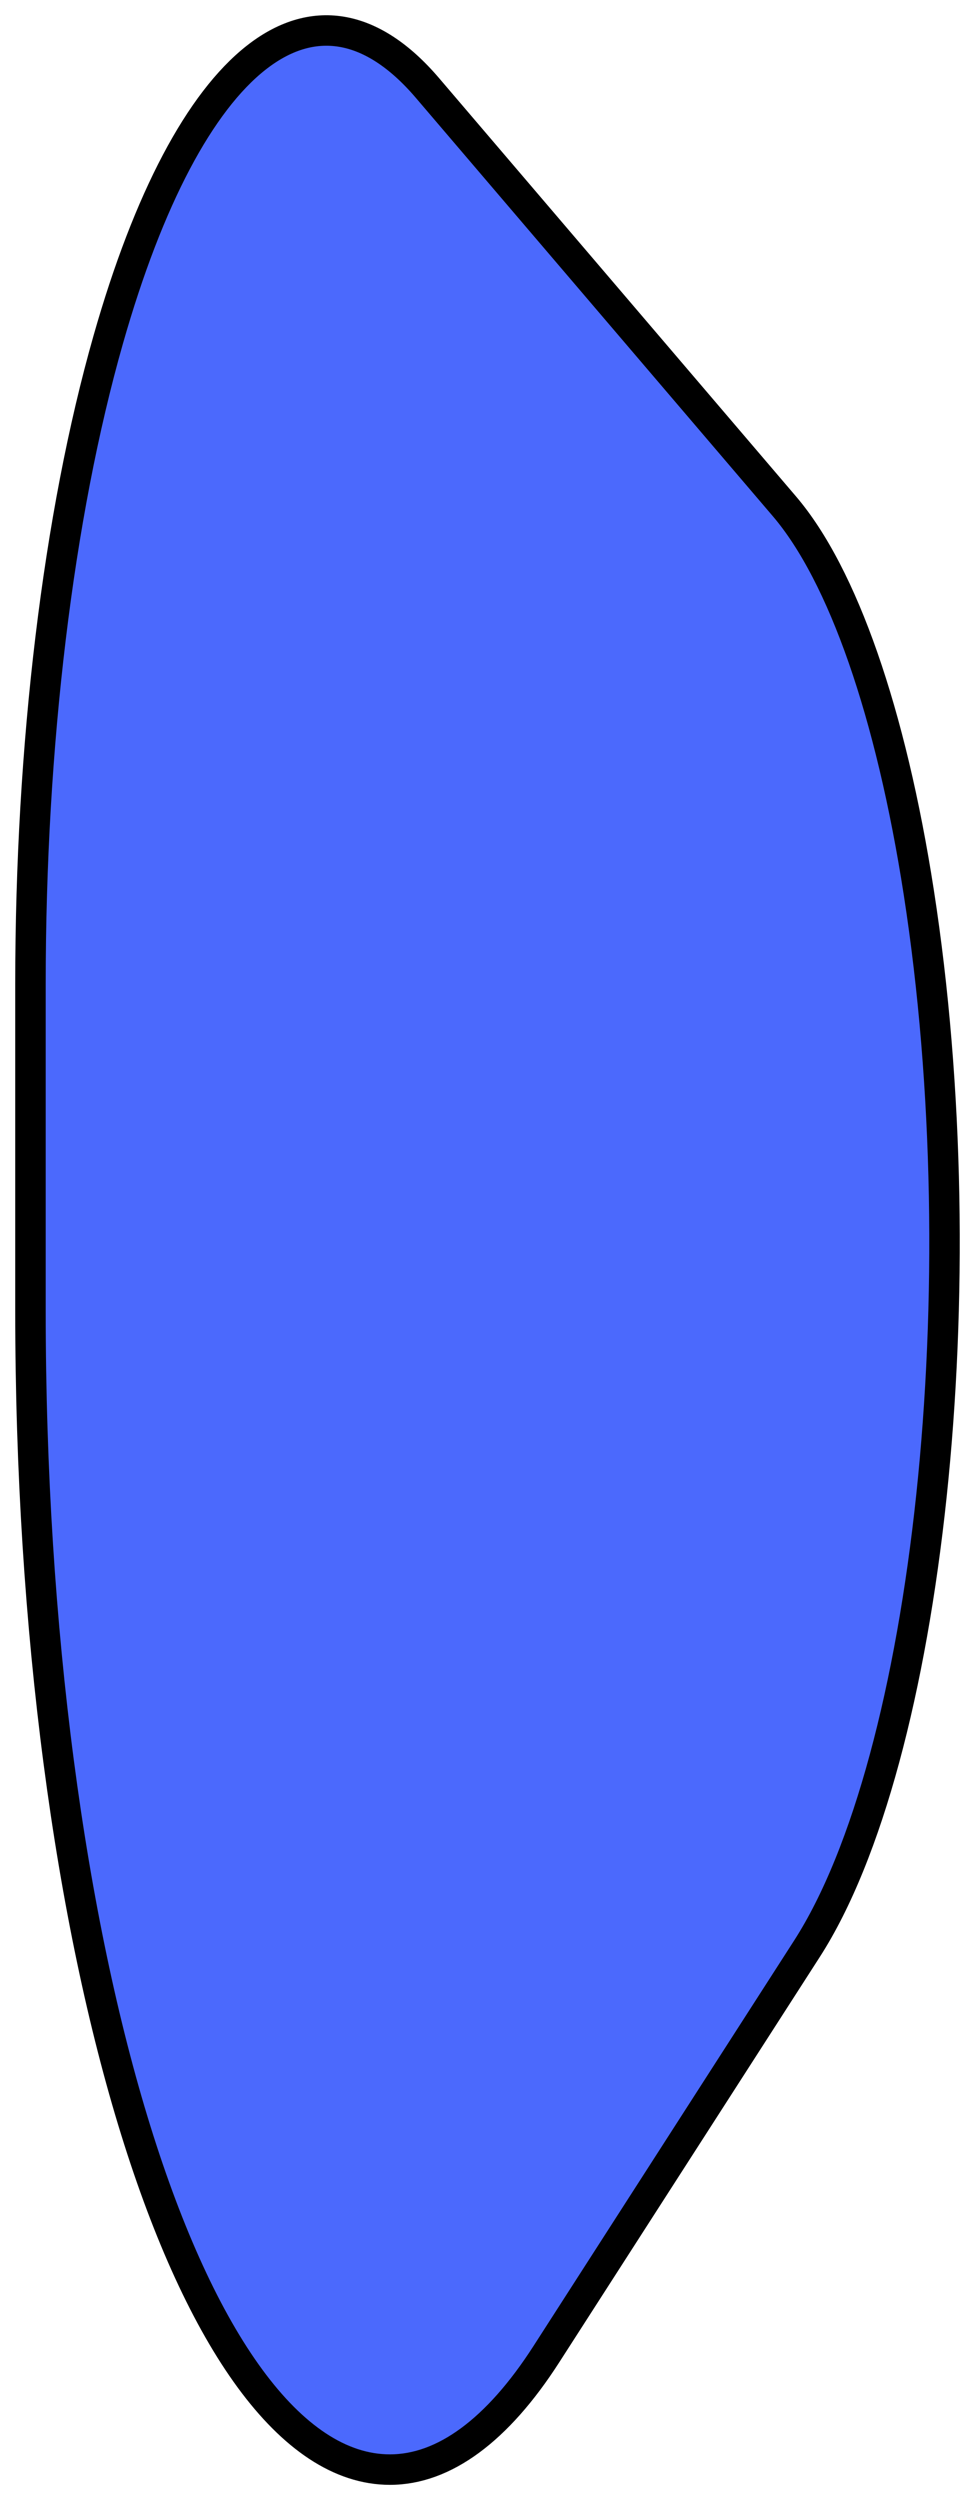 <svg width="32" height="82" viewBox="0 0 32 82" fill="none" xmlns="http://www.w3.org/2000/svg">
<path d="M1 43.006V32.268C1 24.445 1.91 16.907 3.552 11.14C6.204 1.822 10.338 -1.436 14.027 2.883L25.744 16.605C27.663 18.853 29.242 23.385 30.155 29.268C32.146 42.091 30.495 57.681 26.486 63.915L17.927 77.222C16.328 79.708 14.574 81 12.798 81C6.282 81 1 63.989 1 43.006Z" fill="#4B69FD" stroke="black"/>
</svg>
